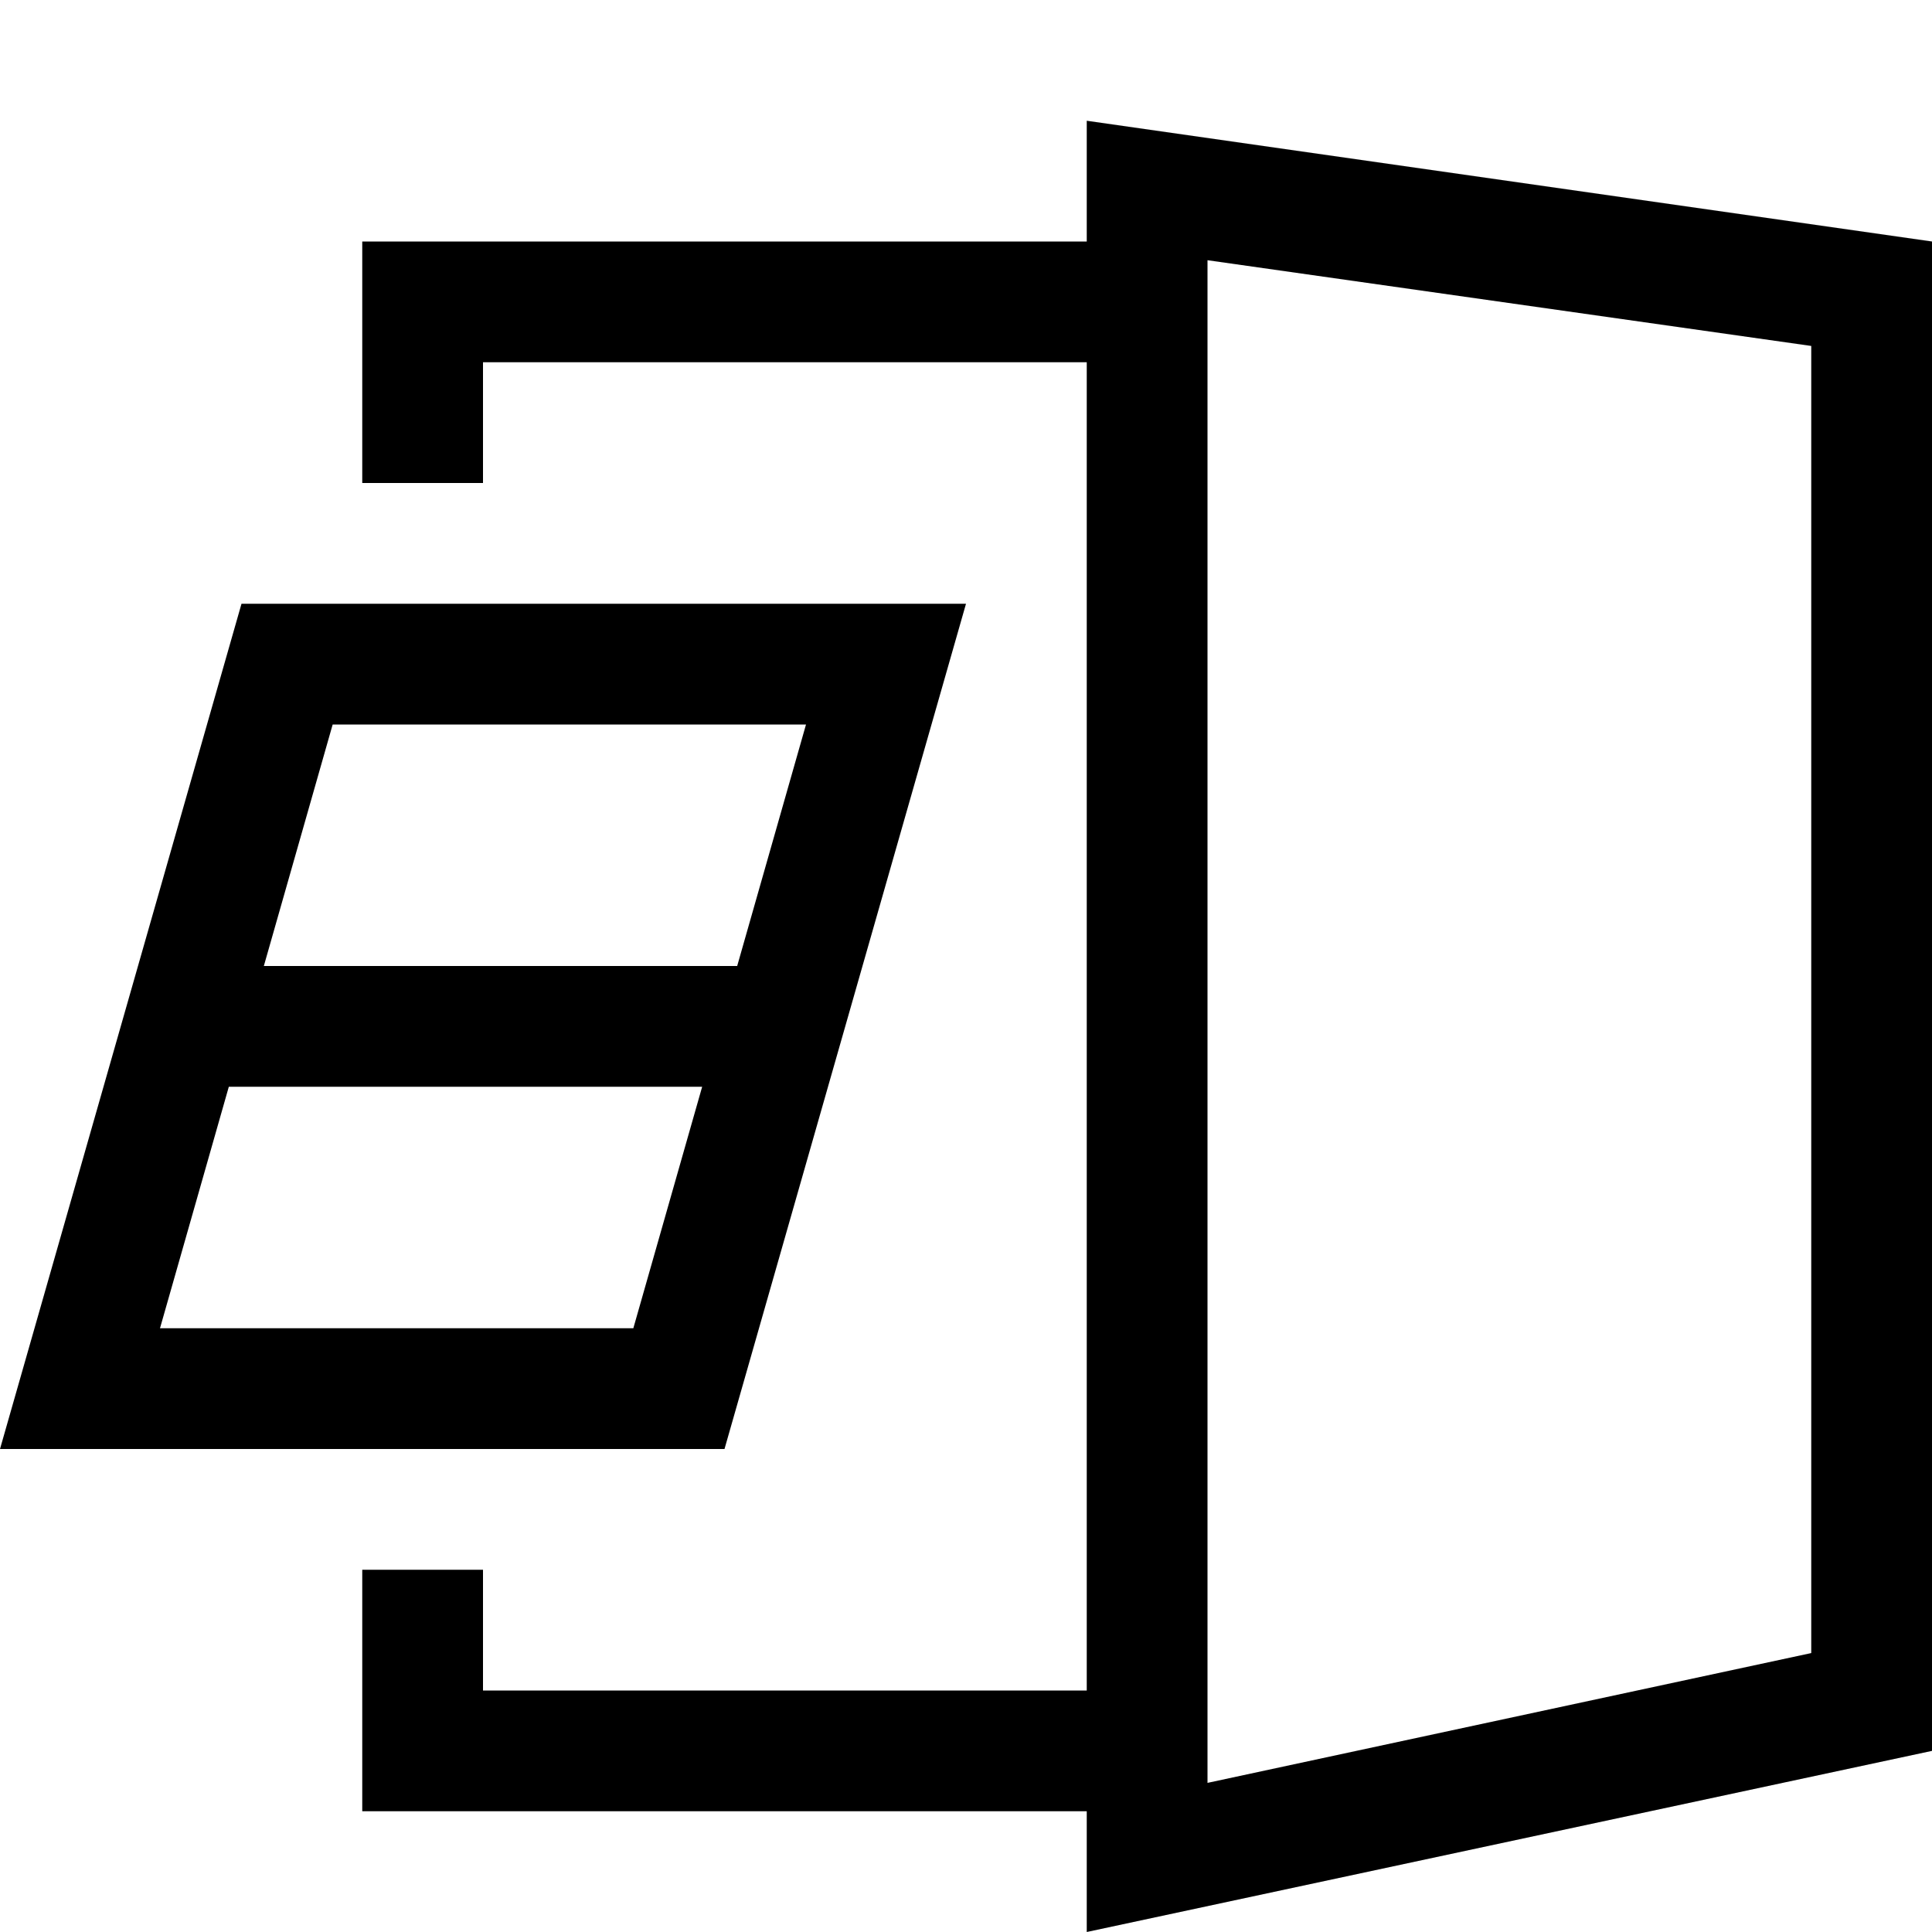 <?xml version="1.0" encoding="utf-8"?>
<!-- Generator: Adobe Illustrator 16.0.0, SVG Export Plug-In . SVG Version: 6.00 Build 0)  -->
<!DOCTYPE svg PUBLIC "-//W3C//DTD SVG 1.1//EN" "http://www.w3.org/Graphics/SVG/1.1/DTD/svg11.dtd">
<svg version="1.1" id="Capa_1" xmlns="http://www.w3.org/2000/svg" xmlns:xlink="http://www.w3.org/1999/xlink" x="0px" y="0px"
	 width="32px" height="32px" viewBox="0 0 32 32" enable-background="new 0 0 32 32" xml:space="preserve">
<path d="M18,2v2H6v4h2V6h10v22H8v-2H6v4h12v2l14-3V4L18,2z M30,27.38l-10,2.15V4.31l10,1.42V27.38z M4,10L0,24h12l4-14H4z M10.49,22
	H2.65l1.14-4h7.84L10.49,22z M4.37,16l1.14-4h7.84l-1.14,4H4.37z"/>
</svg>
